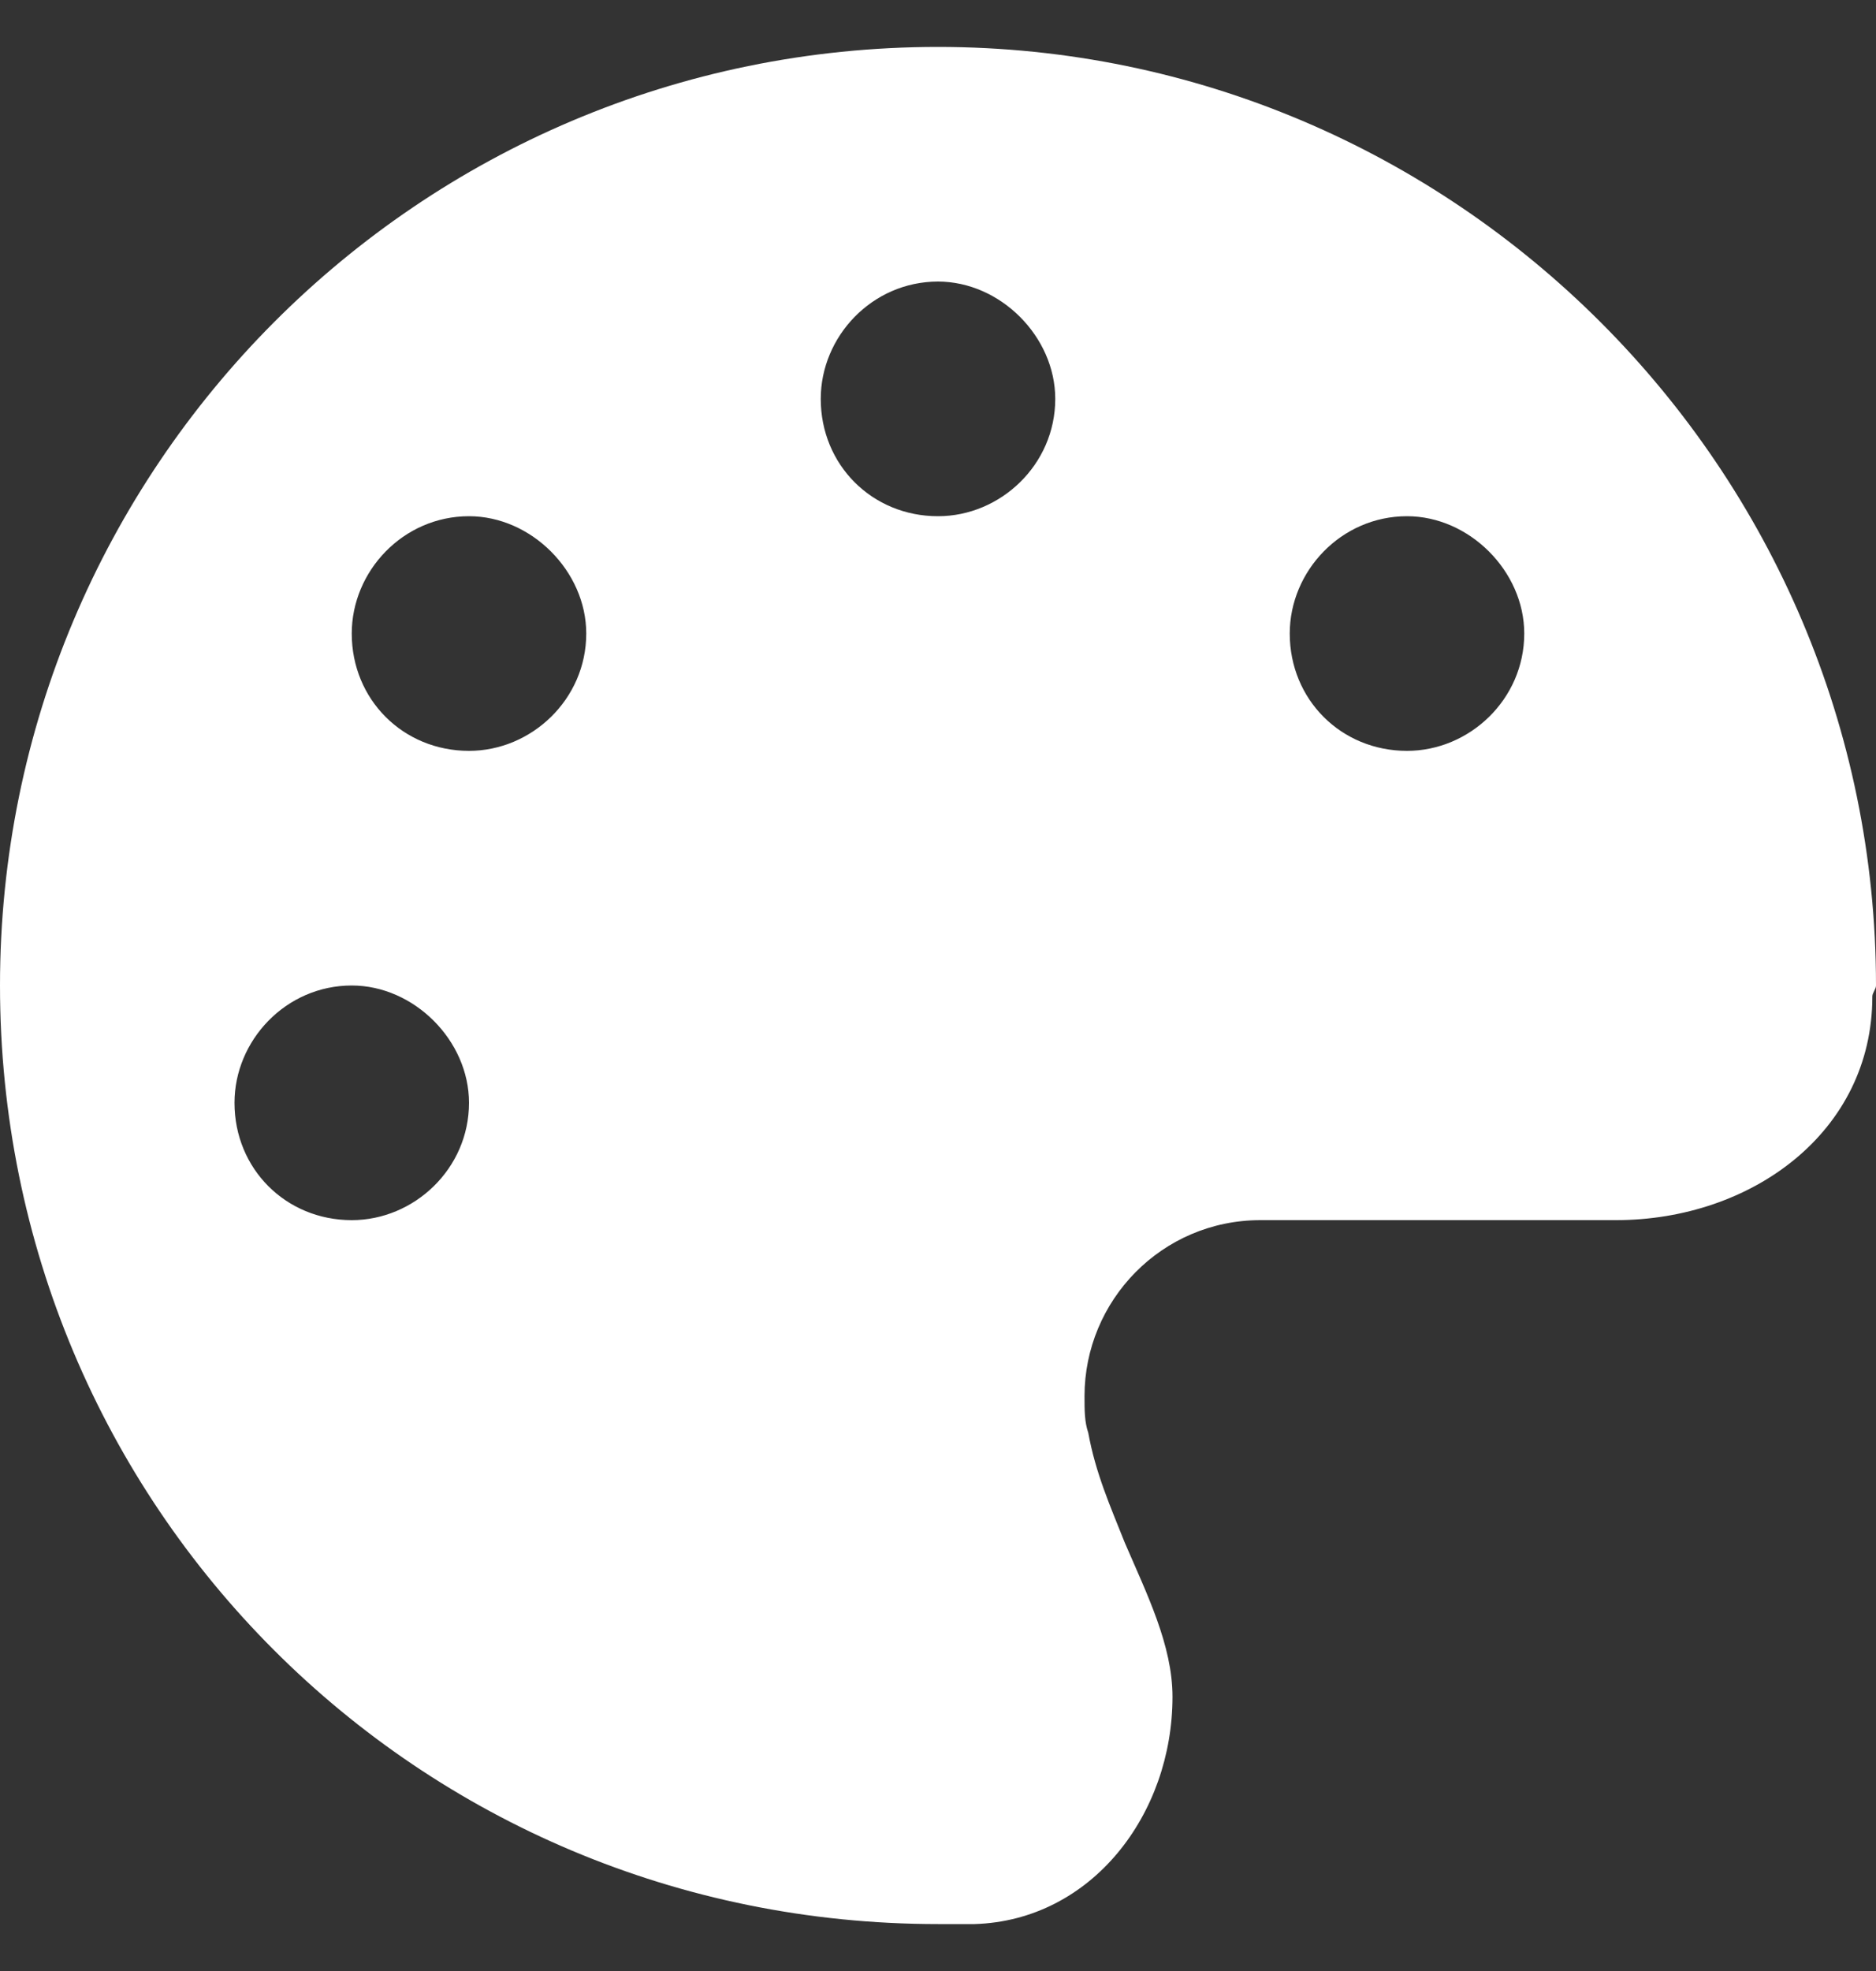 <svg width="20" height="21" viewBox="0 0 20 21" fill="none" xmlns="http://www.w3.org/2000/svg">
<rect x="0" y="0" width="20" height="21" fill="#333333" stroke="none"/>
<path d="M20 10.5C20 10.539 19.961 10.578 19.961 10.617C19.961 12.062 18.672 13 17.227 13H13.438C12.383 13 11.562 13.859 11.562 14.875C11.562 15.031 11.562 15.148 11.602 15.266C11.68 15.695 11.836 16.047 11.992 16.438C12.227 16.984 12.5 17.531 12.5 18.078C12.5 19.328 11.641 20.461 10.391 20.5C10.273 20.5 10.117 20.5 10 20.5C4.453 20.5 0 16.047 0 10.5C0 4.992 4.453 0.5 10 0.5C15.508 0.5 20 4.992 20 10.5ZM3.75 10.5C3.047 10.5 2.5 11.086 2.5 11.75C2.5 12.453 3.047 13 3.75 13C4.414 13 5 12.453 5 11.75C5 11.086 4.414 10.5 3.75 10.5ZM5 8C5.664 8 6.25 7.453 6.25 6.75C6.25 6.086 5.664 5.5 5 5.5C4.297 5.5 3.75 6.086 3.75 6.75C3.75 7.453 4.297 8 5 8ZM10 3C9.297 3 8.75 3.586 8.75 4.25C8.75 4.953 9.297 5.5 10 5.5C10.664 5.5 11.25 4.953 11.25 4.25C11.25 3.586 10.664 3 10 3ZM15 8C15.664 8 16.25 7.453 16.25 6.75C16.25 6.086 15.664 5.5 15 5.5C14.297 5.5 13.75 6.086 13.75 6.75C13.75 7.453 14.297 8 15 8Z" fill="white"/>
</svg>
